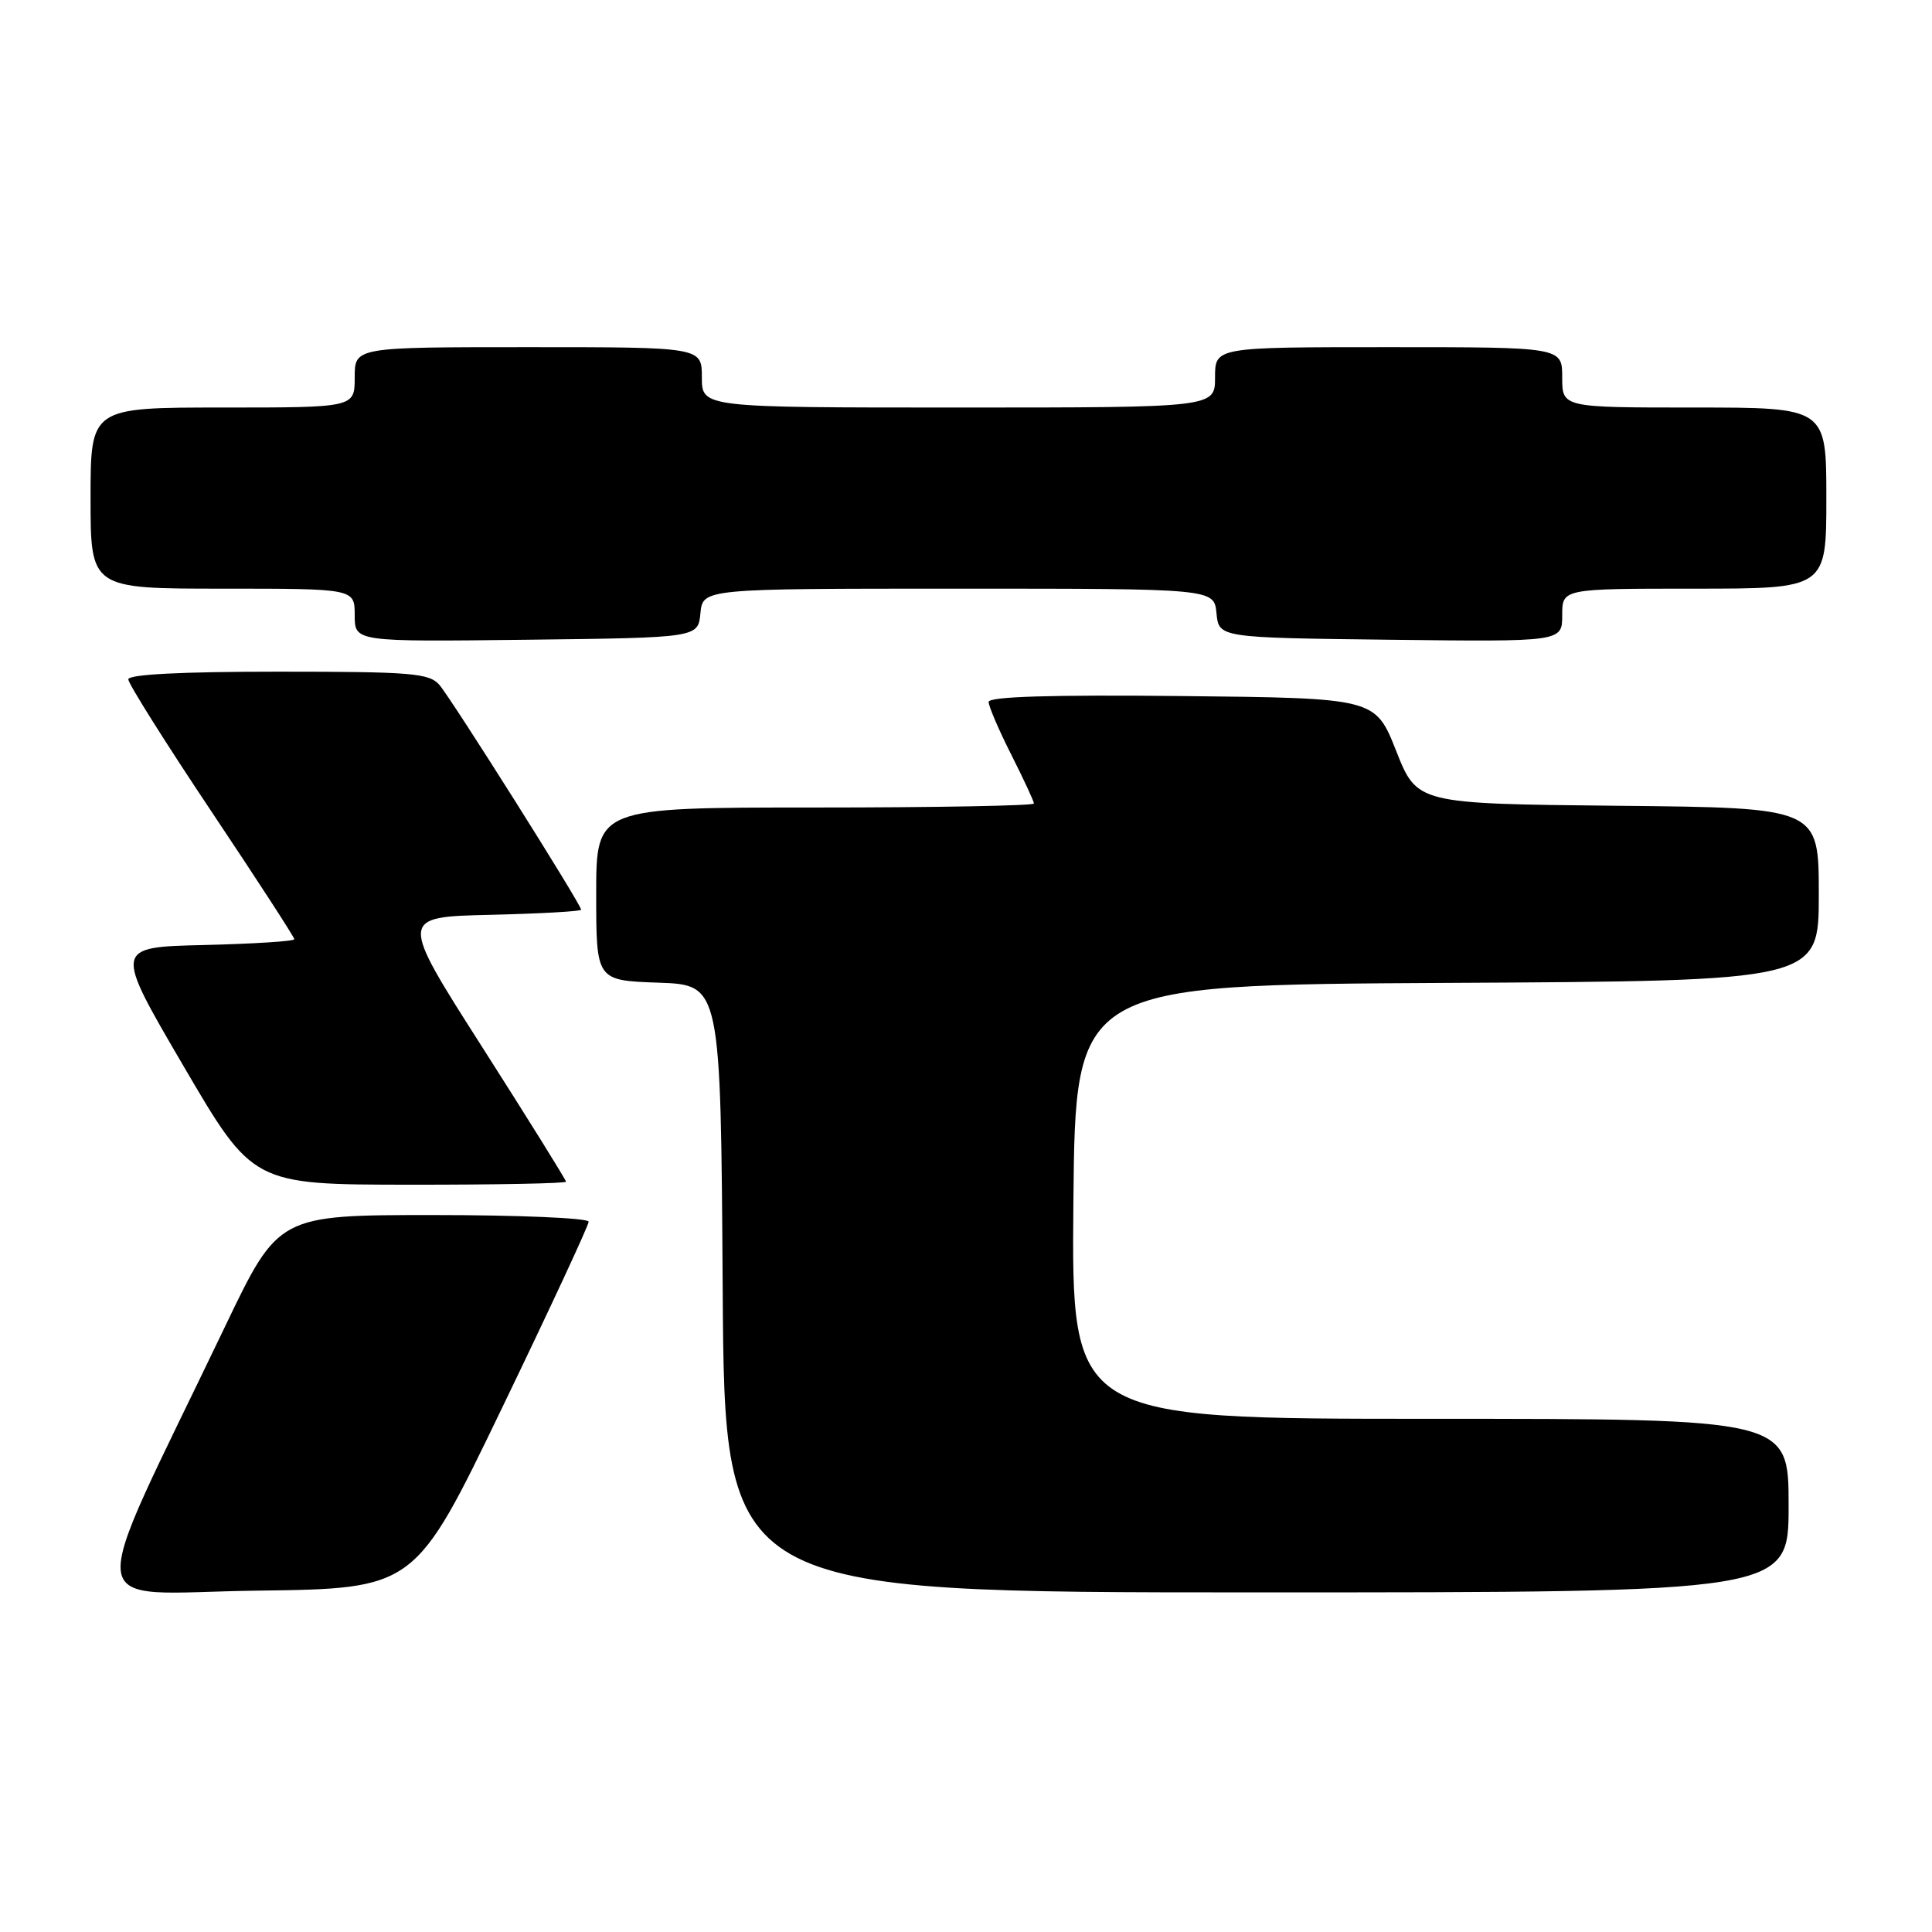 <?xml version="1.0" encoding="UTF-8" standalone="no"?>
<!DOCTYPE svg PUBLIC "-//W3C//DTD SVG 1.1//EN" "http://www.w3.org/Graphics/SVG/1.1/DTD/svg11.dtd" >
<svg xmlns="http://www.w3.org/2000/svg" xmlns:xlink="http://www.w3.org/1999/xlink" version="1.1" viewBox="0 0 256 256">
 <g >
 <path fill="currentColor"
d=" M 66.49 186.63 C 72.82 173.51 78.00 162.37 78.00 161.88 C 78.00 161.40 68.75 161.00 57.45 161.00 C 36.90 161.00 36.90 161.00 29.83 175.75 C 10.94 215.19 10.45 211.07 34.03 210.77 C 54.98 210.50 54.98 210.50 66.49 186.63 Z  M 237.00 199.50 C 237.00 188.00 237.00 188.00 189.48 188.00 C 141.97 188.00 141.97 188.00 142.23 159.25 C 142.50 130.50 142.50 130.50 191.75 130.24 C 241.00 129.98 241.00 129.98 241.00 118.51 C 241.00 107.03 241.00 107.03 214.39 106.77 C 187.77 106.50 187.77 106.50 185.00 99.50 C 182.23 92.50 182.23 92.50 156.61 92.23 C 139.29 92.05 131.00 92.30 131.00 93.01 C 131.00 93.59 132.35 96.73 134.00 100.00 C 135.65 103.27 137.00 106.18 137.00 106.47 C 137.00 106.76 123.95 107.00 108.00 107.00 C 79.00 107.00 79.00 107.00 79.00 118.46 C 79.00 129.92 79.00 129.92 87.25 130.21 C 95.50 130.50 95.50 130.50 95.76 170.75 C 96.02 211.00 96.02 211.00 166.51 211.00 C 237.00 211.00 237.00 211.00 237.00 199.50 Z  M 75.00 156.58 C 75.00 156.35 70.03 148.36 63.95 138.83 C 52.89 121.50 52.89 121.50 64.95 121.22 C 71.58 121.06 77.00 120.76 77.00 120.54 C 77.00 119.83 59.81 92.58 58.22 90.75 C 56.86 89.19 54.50 89.00 36.85 89.00 C 24.00 89.00 17.00 89.36 17.00 90.02 C 17.00 90.58 21.95 98.45 28.00 107.50 C 34.05 116.55 39.00 124.18 39.00 124.45 C 39.00 124.72 33.62 125.06 27.05 125.22 C 15.10 125.50 15.10 125.50 24.30 141.23 C 33.50 156.96 33.50 156.96 54.25 156.98 C 65.66 156.99 75.00 156.81 75.00 156.58 Z  M 92.81 81.25 C 93.13 78.00 93.13 78.00 127.00 78.00 C 160.87 78.00 160.87 78.00 161.19 81.25 C 161.50 84.50 161.50 84.50 184.25 84.77 C 207.00 85.04 207.00 85.04 207.00 81.52 C 207.00 78.00 207.00 78.00 224.50 78.00 C 242.00 78.00 242.00 78.00 242.00 66.00 C 242.00 54.00 242.00 54.00 224.50 54.00 C 207.00 54.00 207.00 54.00 207.00 50.00 C 207.00 46.00 207.00 46.00 184.00 46.00 C 161.00 46.00 161.00 46.00 161.00 50.00 C 161.00 54.00 161.00 54.00 127.00 54.00 C 93.00 54.00 93.00 54.00 93.00 50.00 C 93.00 46.00 93.00 46.00 70.00 46.00 C 47.00 46.00 47.00 46.00 47.00 50.00 C 47.00 54.00 47.00 54.00 29.50 54.00 C 12.00 54.00 12.00 54.00 12.00 66.00 C 12.00 78.00 12.00 78.00 29.50 78.00 C 47.00 78.00 47.00 78.00 47.00 81.52 C 47.00 85.04 47.00 85.04 69.75 84.77 C 92.50 84.50 92.50 84.50 92.81 81.25 Z "/>
</g>
</svg>